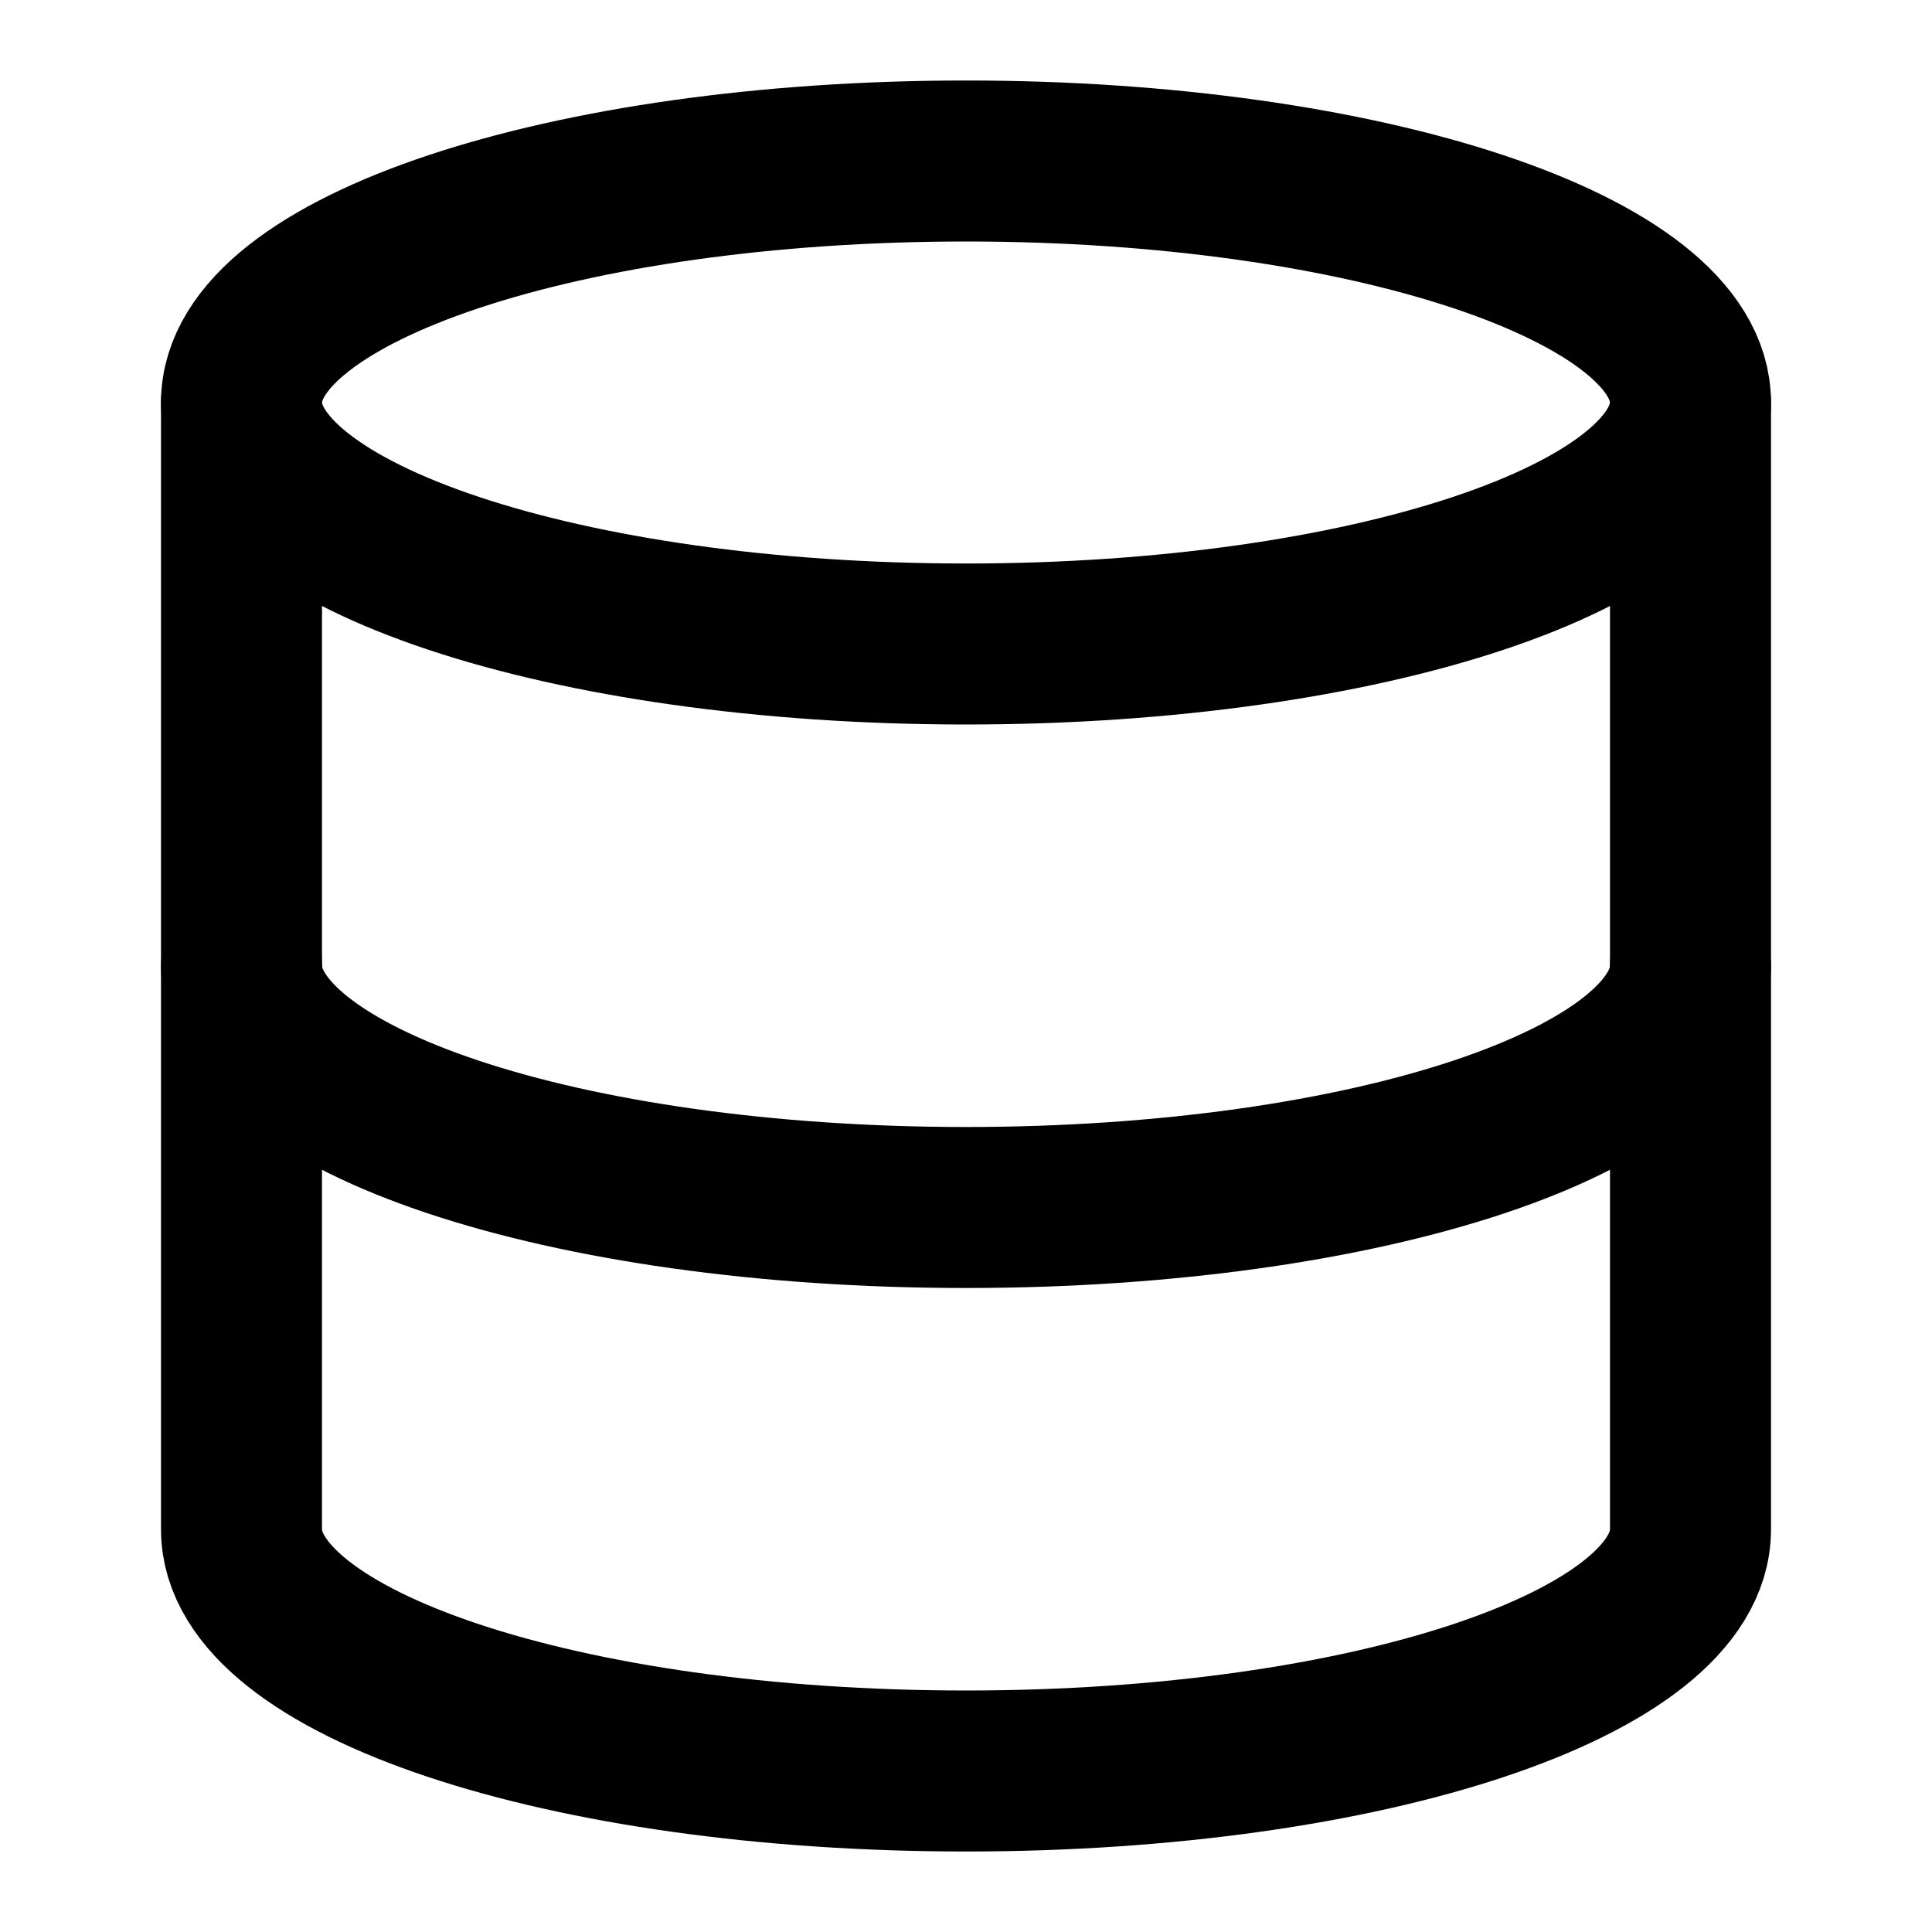 <svg fill="none" height="24" viewBox="0 0 24 24" width="24" xmlns="http://www.w3.org/2000/svg"><g stroke="#000" stroke-linecap="round" stroke-linejoin="round" stroke-width="2"><path d="m12 8c4.97 0 9-1.34 9-3s-4.03-3-9-3-9 1.34-9 3 4.03 3 9 3z"/><path d="m21 12c0 1.66-4 3-9 3s-9-1.34-9-3"/><path d="m3 5v14c0 1.66 4 3 9 3s9-1.34 9-3v-14"/></g></svg>